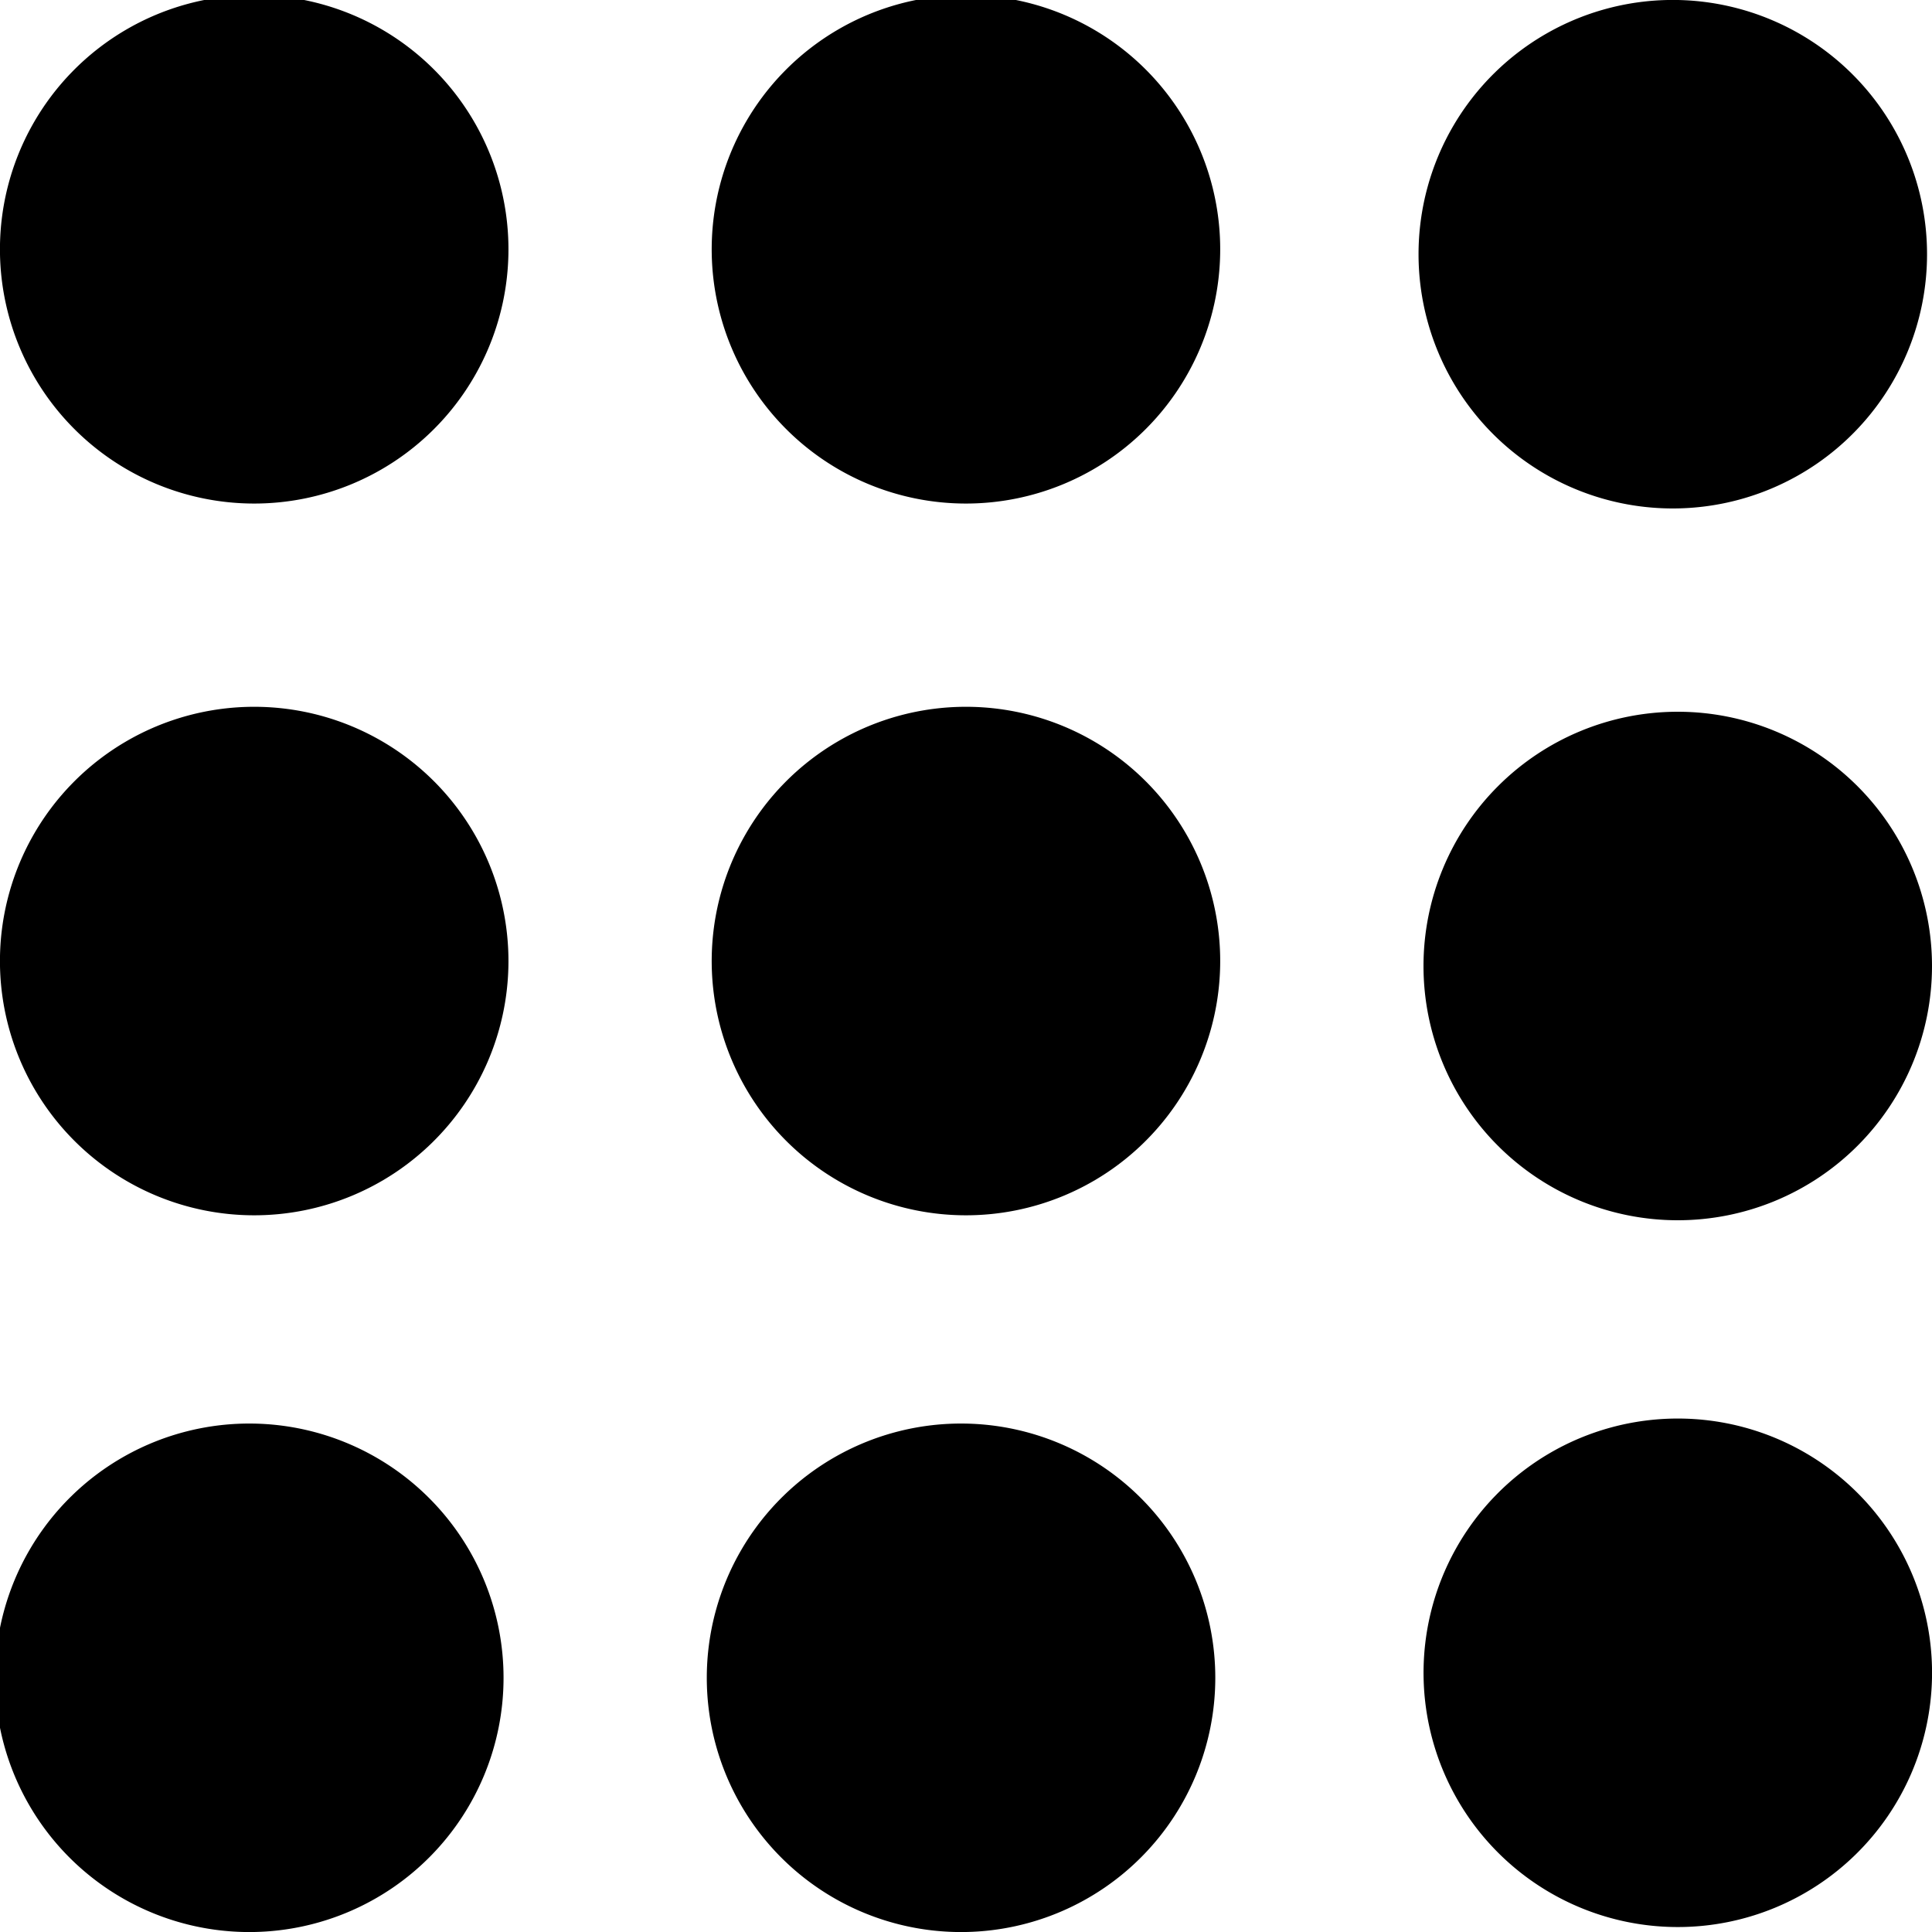<svg width="20" height="20" fill="none" xmlns="http://www.w3.org/2000/svg"><path fill-rule="evenodd" clip-rule="evenodd" d="M0 2.632a2.632 2.632 0 1 1 5.263 0 2.632 2.632 0 0 1-5.263 0Zm7.368 0a2.632 2.632 0 1 1 5.263 0 2.632 2.632 0 0 1-5.263 0Zm10-2.632a2.632 2.632 0 1 0 0 5.263 2.632 2.632 0 0 0 0-5.263ZM0 10a2.632 2.632 0 1 1 5.263 0A2.632 2.632 0 0 1 0 10Zm7.368 0a2.632 2.632 0 1 1 5.263 0 2.632 2.632 0 0 1-5.263 0Zm10-2.632a2.632 2.632 0 1 0 0 5.264 2.632 2.632 0 0 0 0-5.264Zm-2.631 10a2.632 2.632 0 1 1 5.263 0 2.632 2.632 0 0 1-5.263 0ZM2.632 14.737a2.632 2.632 0 1 0 0 5.263 2.632 2.632 0 0 0 0-5.263Zm7.368 0A2.632 2.632 0 1 0 10 20a2.632 2.632 0 0 0 0-5.263Z" fill="currentColor"/></svg>